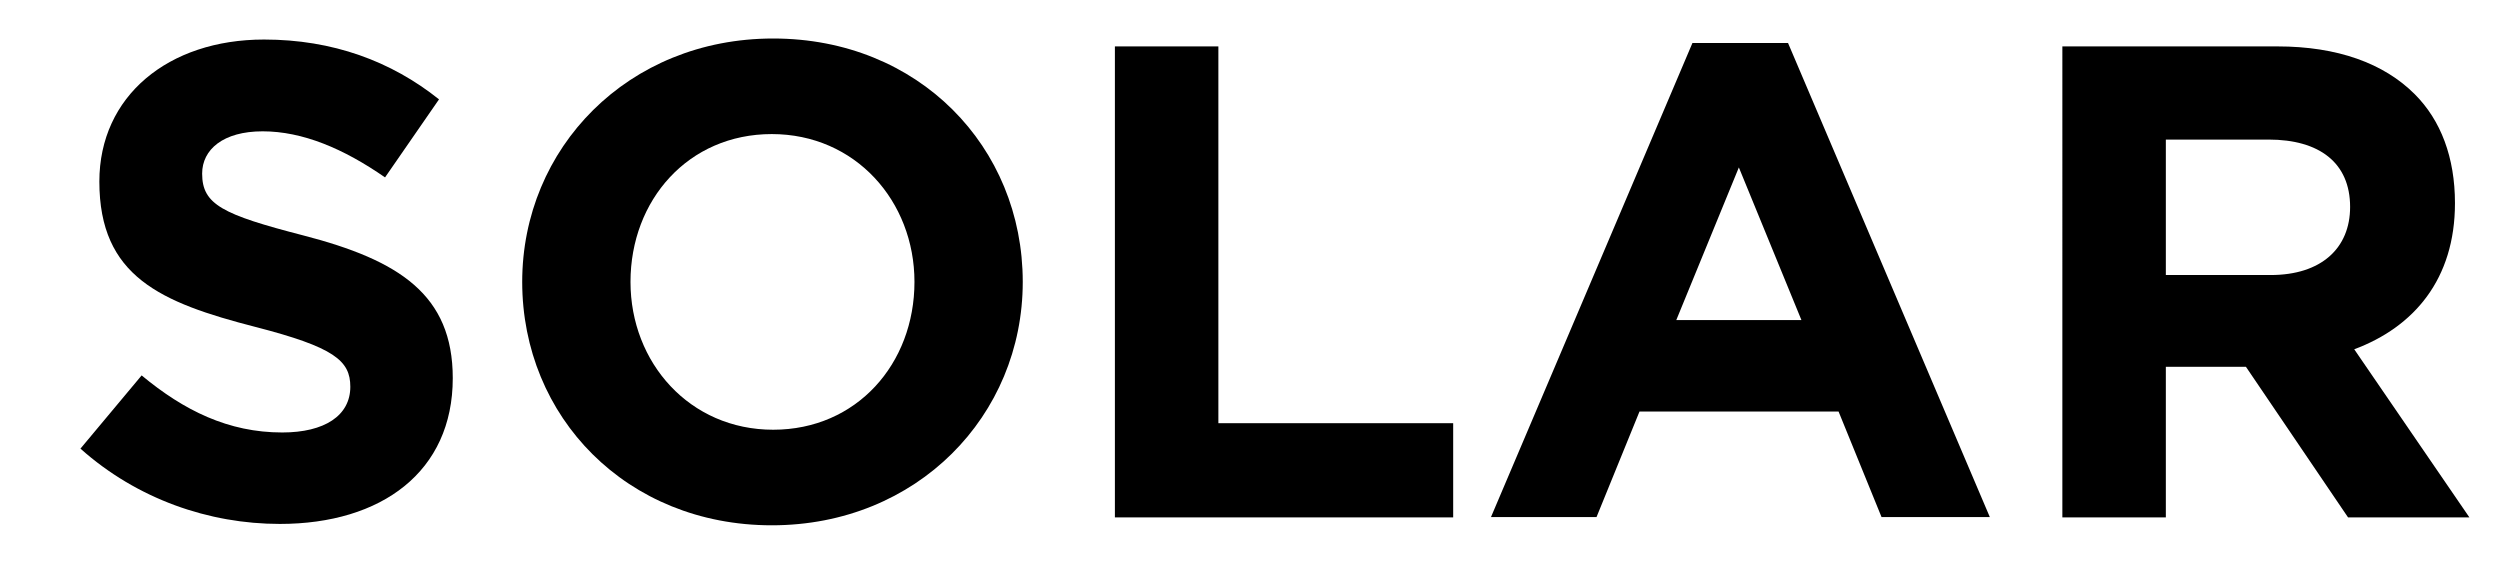 <?xml version="1.0" encoding="utf-8"?>
<!-- Generator: Adobe Illustrator 23.0.1, SVG Export Plug-In . SVG Version: 6.00 Build 0)  -->
<svg version="1.1" id="Layer_1" xmlns="http://www.w3.org/2000/svg" xmlns:xlink="http://www.w3.org/1999/xlink" x="0px" y="0px"
	 viewBox="0 0 72.72 16.91" style="enable-background:new 0 0 72.72 16.91;" xml:space="preserve">
<style type="text/css">
	.st0{fill:#000000;}
</style>
<g>
	<path class="st0" d="M2.34,13.05l1.78-2.13c1.23,1.02,2.52,1.66,4.09,1.66c1.23,0,1.98-0.49,1.98-1.33c0-0.76-0.47-1.15-2.76-1.74
		C4.67,8.8,2.89,8.04,2.89,5.28c0-2.48,2-4.13,4.79-4.13c2,0,3.7,0.63,5.09,1.74L11.2,5.16C9.99,4.32,8.8,3.82,7.64,3.82
		c-1.15,0-1.76,0.53-1.76,1.23c0,0.9,0.59,1.19,2.95,1.8c2.78,0.72,4.34,1.72,4.34,4.15c0,2.72-2.07,4.24-5.03,4.24
		C6.08,15.24,3.99,14.52,2.34,13.05z"/>
	<path class="st0" d="M15.19,8.2c0-3.89,3.07-7.08,7.3-7.08c4.23,0,7.26,3.15,7.26,7.08c0,3.89-3.07,7.08-7.3,7.08
		C18.23,15.28,15.19,12.13,15.19,8.2z M26.6,8.2c0-2.35-1.72-4.3-4.15-4.3c-2.43,0-4.11,1.92-4.11,4.3c0,2.35,1.72,4.3,4.15,4.3
		C24.92,12.5,26.6,10.58,26.6,8.2z"/>
	<path class="st0" d="M32.43,1.35h3.01v10.96h6.83v2.74h-9.84V1.35z"/>
	<path class="st0" d="M49.23,1.25h2.78l5.87,13.79h-3.15l-1.25-3.07h-5.79l-1.25,3.07h-3.07L49.23,1.25z M52.4,9.31l-1.82-4.44
		l-1.82,4.44H52.4z"/>
	<path class="st0" d="M59.99,1.35h6.26c1.74,0,3.09,0.49,3.99,1.39C71,3.5,71.41,4.58,71.41,5.91c0,2.21-1.19,3.6-2.93,4.25
		l3.35,4.89H68.3l-2.97-4.38H63v4.38h-3.01V1.35z M66.05,8c1.47,0,2.31-0.78,2.31-1.98c0-1.29-0.9-1.96-2.37-1.96H63V8H66.05z"/>
</g>
</svg>
